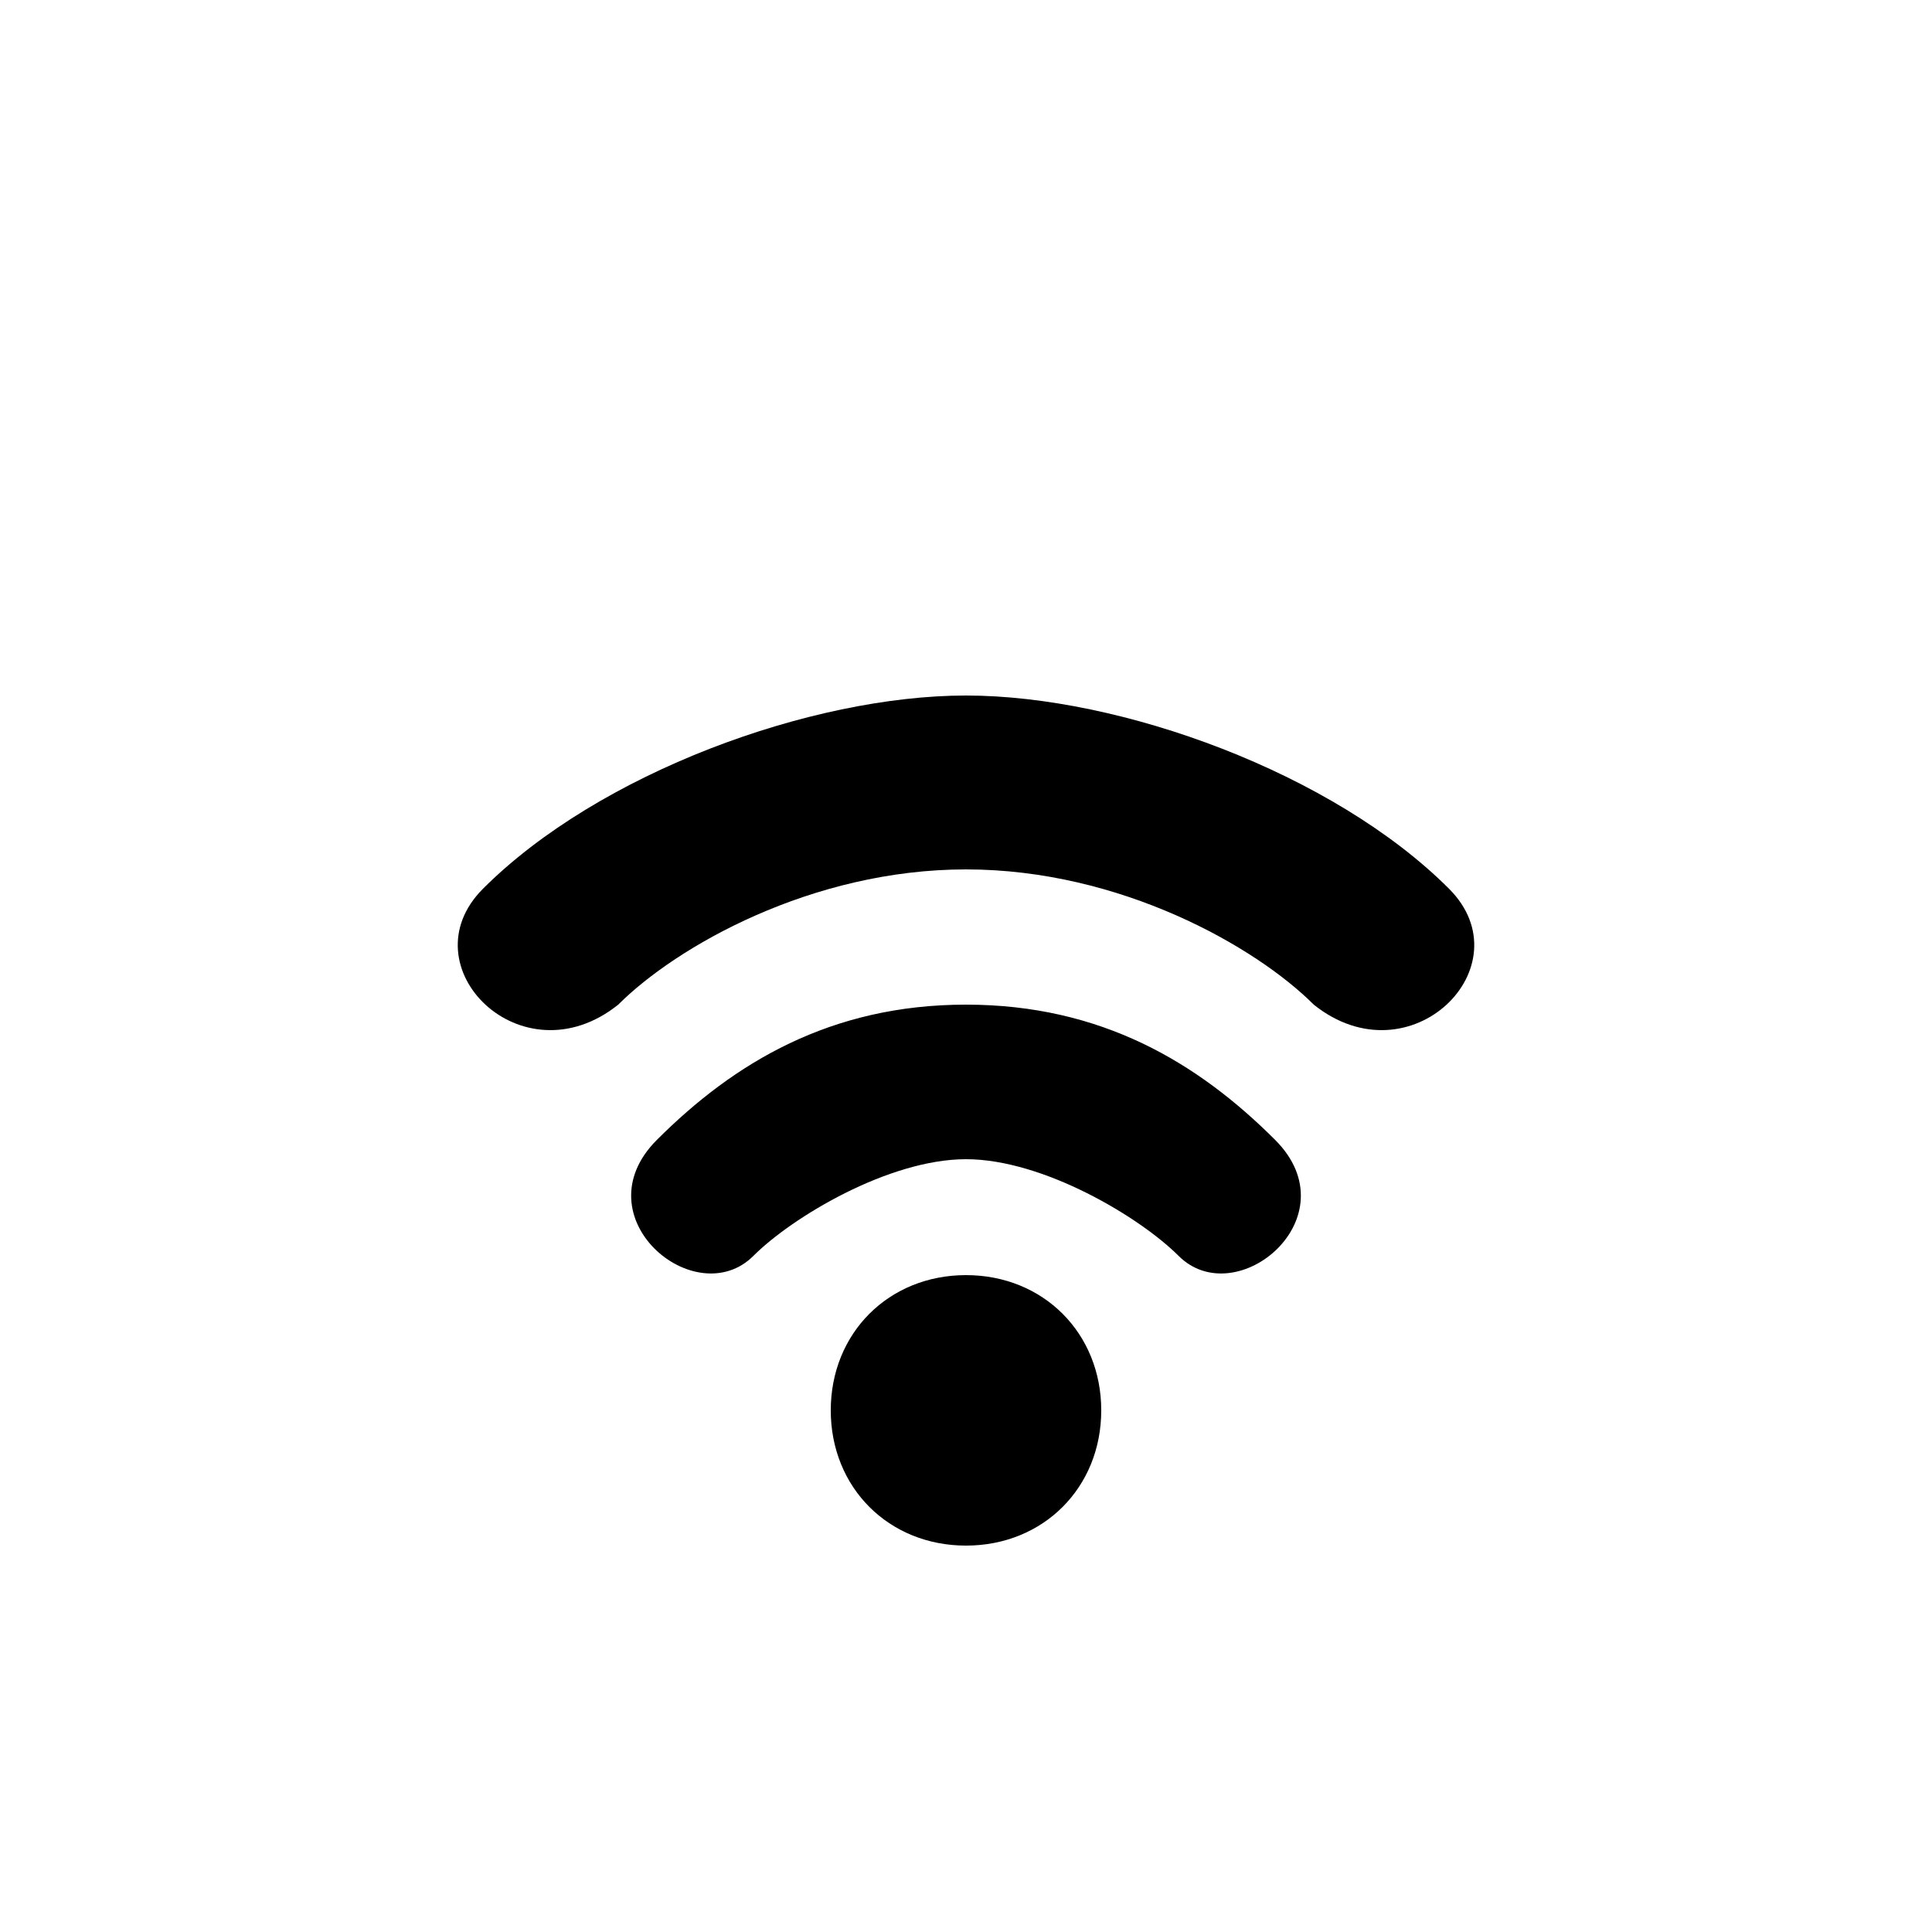 <svg version="1.1" xmlns="http://www.w3.org/2000/svg" viewBox="0 0 100 100"><path stroke="#000000" stroke-width="0" stroke-linejoin="round" stroke-linecap="round" fill="#000000" d="M 43 73 C 43 69 46 66 50 66 C 54 66 57 69 57 73 C 57 77 54 80 50 80 C 46 80 43 77 43 73 Z M 61 65 C 59 63 54 60 50 60 C 46 60 41 63 39 65 C 36 68 30 63 34 59 C 38 55 43 52 50 52 C 57 52 62 55 66 59 C 70 63 64 68 61 65 Z M 75 46 C 79 50 73 56 68 52 C 65 49 58 45 50 45 C 42 45 35 49 32 52 C 27 56 21 50 25 46 C 31 40 42 36 50 36 C 58 36 69 40 75 46 Z"></path></svg>